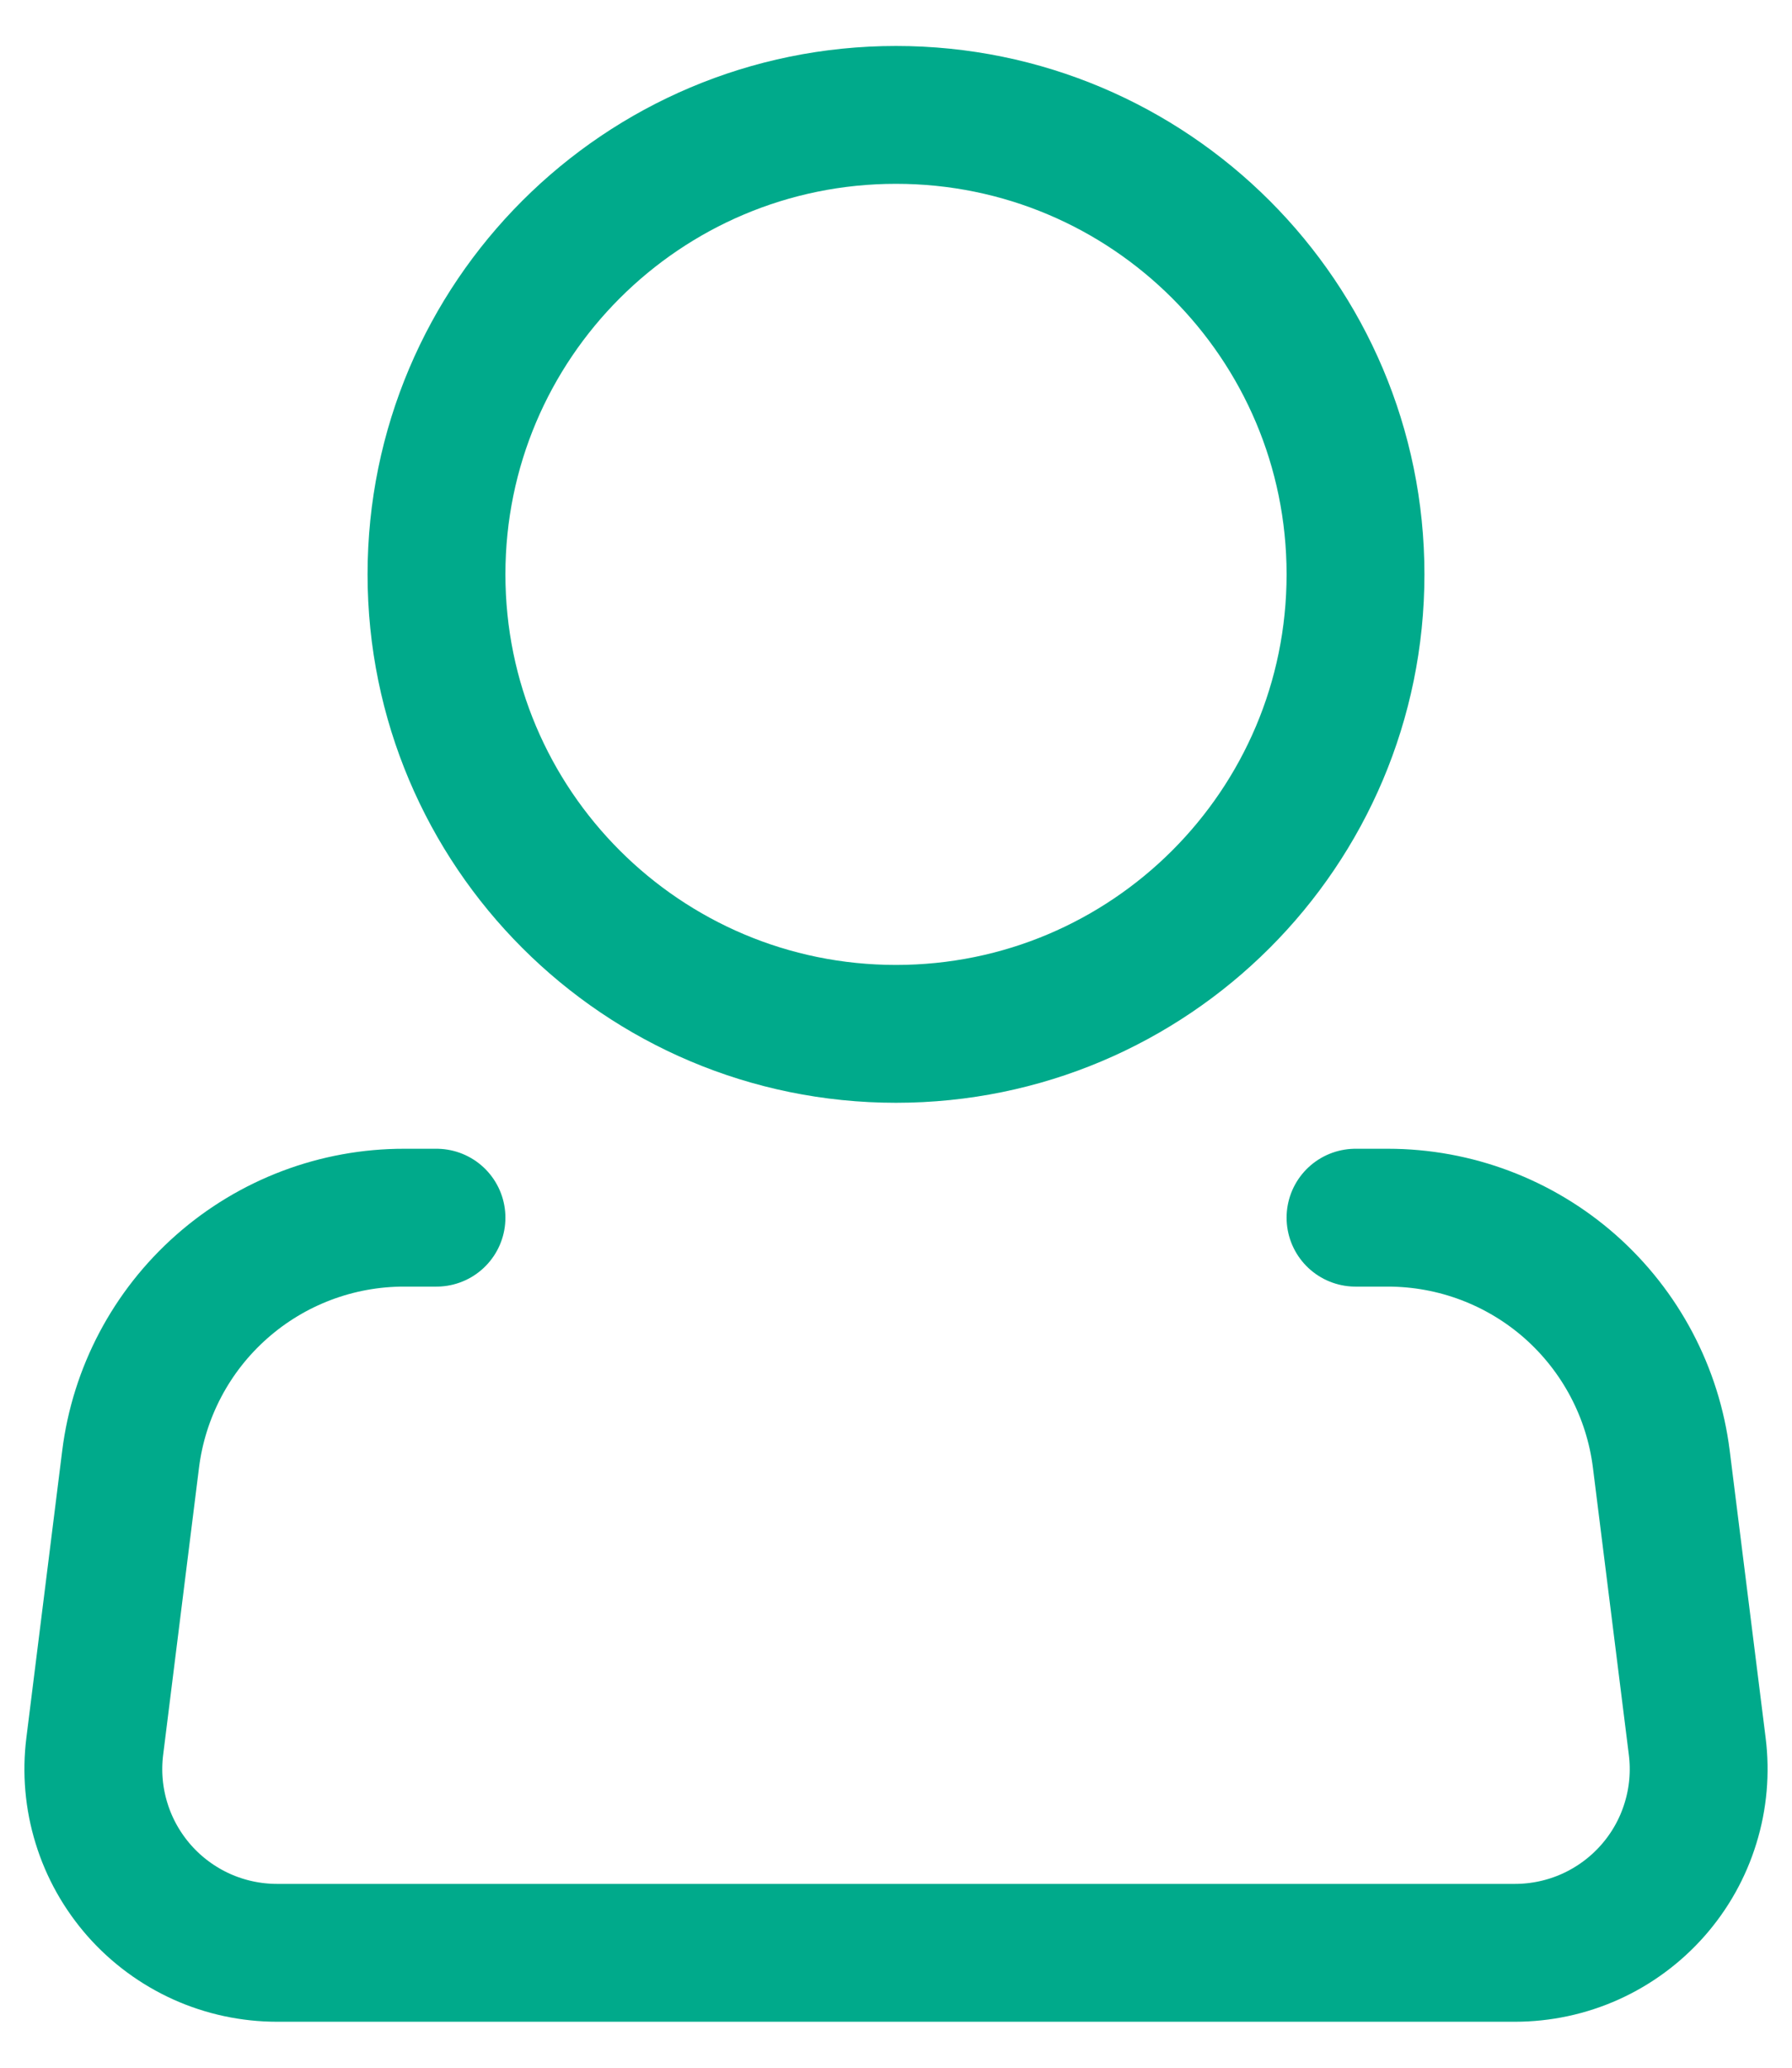<svg width="26" height="30" viewBox="0 0 26 30" fill="none" xmlns="http://www.w3.org/2000/svg">
<path d="M13 15C16.682 15 19.667 12.015 19.667 8.333C19.667 4.651 16.682 1.667 13 1.667C9.318 1.667 6.333 4.651 6.333 8.333C6.333 12.015 9.318 15 13 15Z" stroke="#00AA8B" stroke-width="2"/>
<path d="M19.667 17.667H20.136C21.111 17.667 22.052 18.023 22.783 18.668C23.513 19.314 23.983 20.203 24.104 21.171L24.625 25.336C24.672 25.711 24.639 26.092 24.527 26.453C24.416 26.815 24.229 27.148 23.978 27.432C23.728 27.715 23.42 27.942 23.075 28.098C22.731 28.253 22.357 28.333 21.979 28.333H4.021C3.643 28.333 3.269 28.253 2.925 28.098C2.58 27.942 2.272 27.715 2.022 27.432C1.772 27.148 1.584 26.815 1.473 26.453C1.361 26.092 1.328 25.711 1.375 25.336L1.895 21.171C2.016 20.203 2.486 19.313 3.217 18.668C3.948 18.022 4.89 17.666 5.865 17.667H6.333" stroke="#00AA8B" stroke-width="2" stroke-linecap="round" stroke-linejoin="round"/>
</svg>
